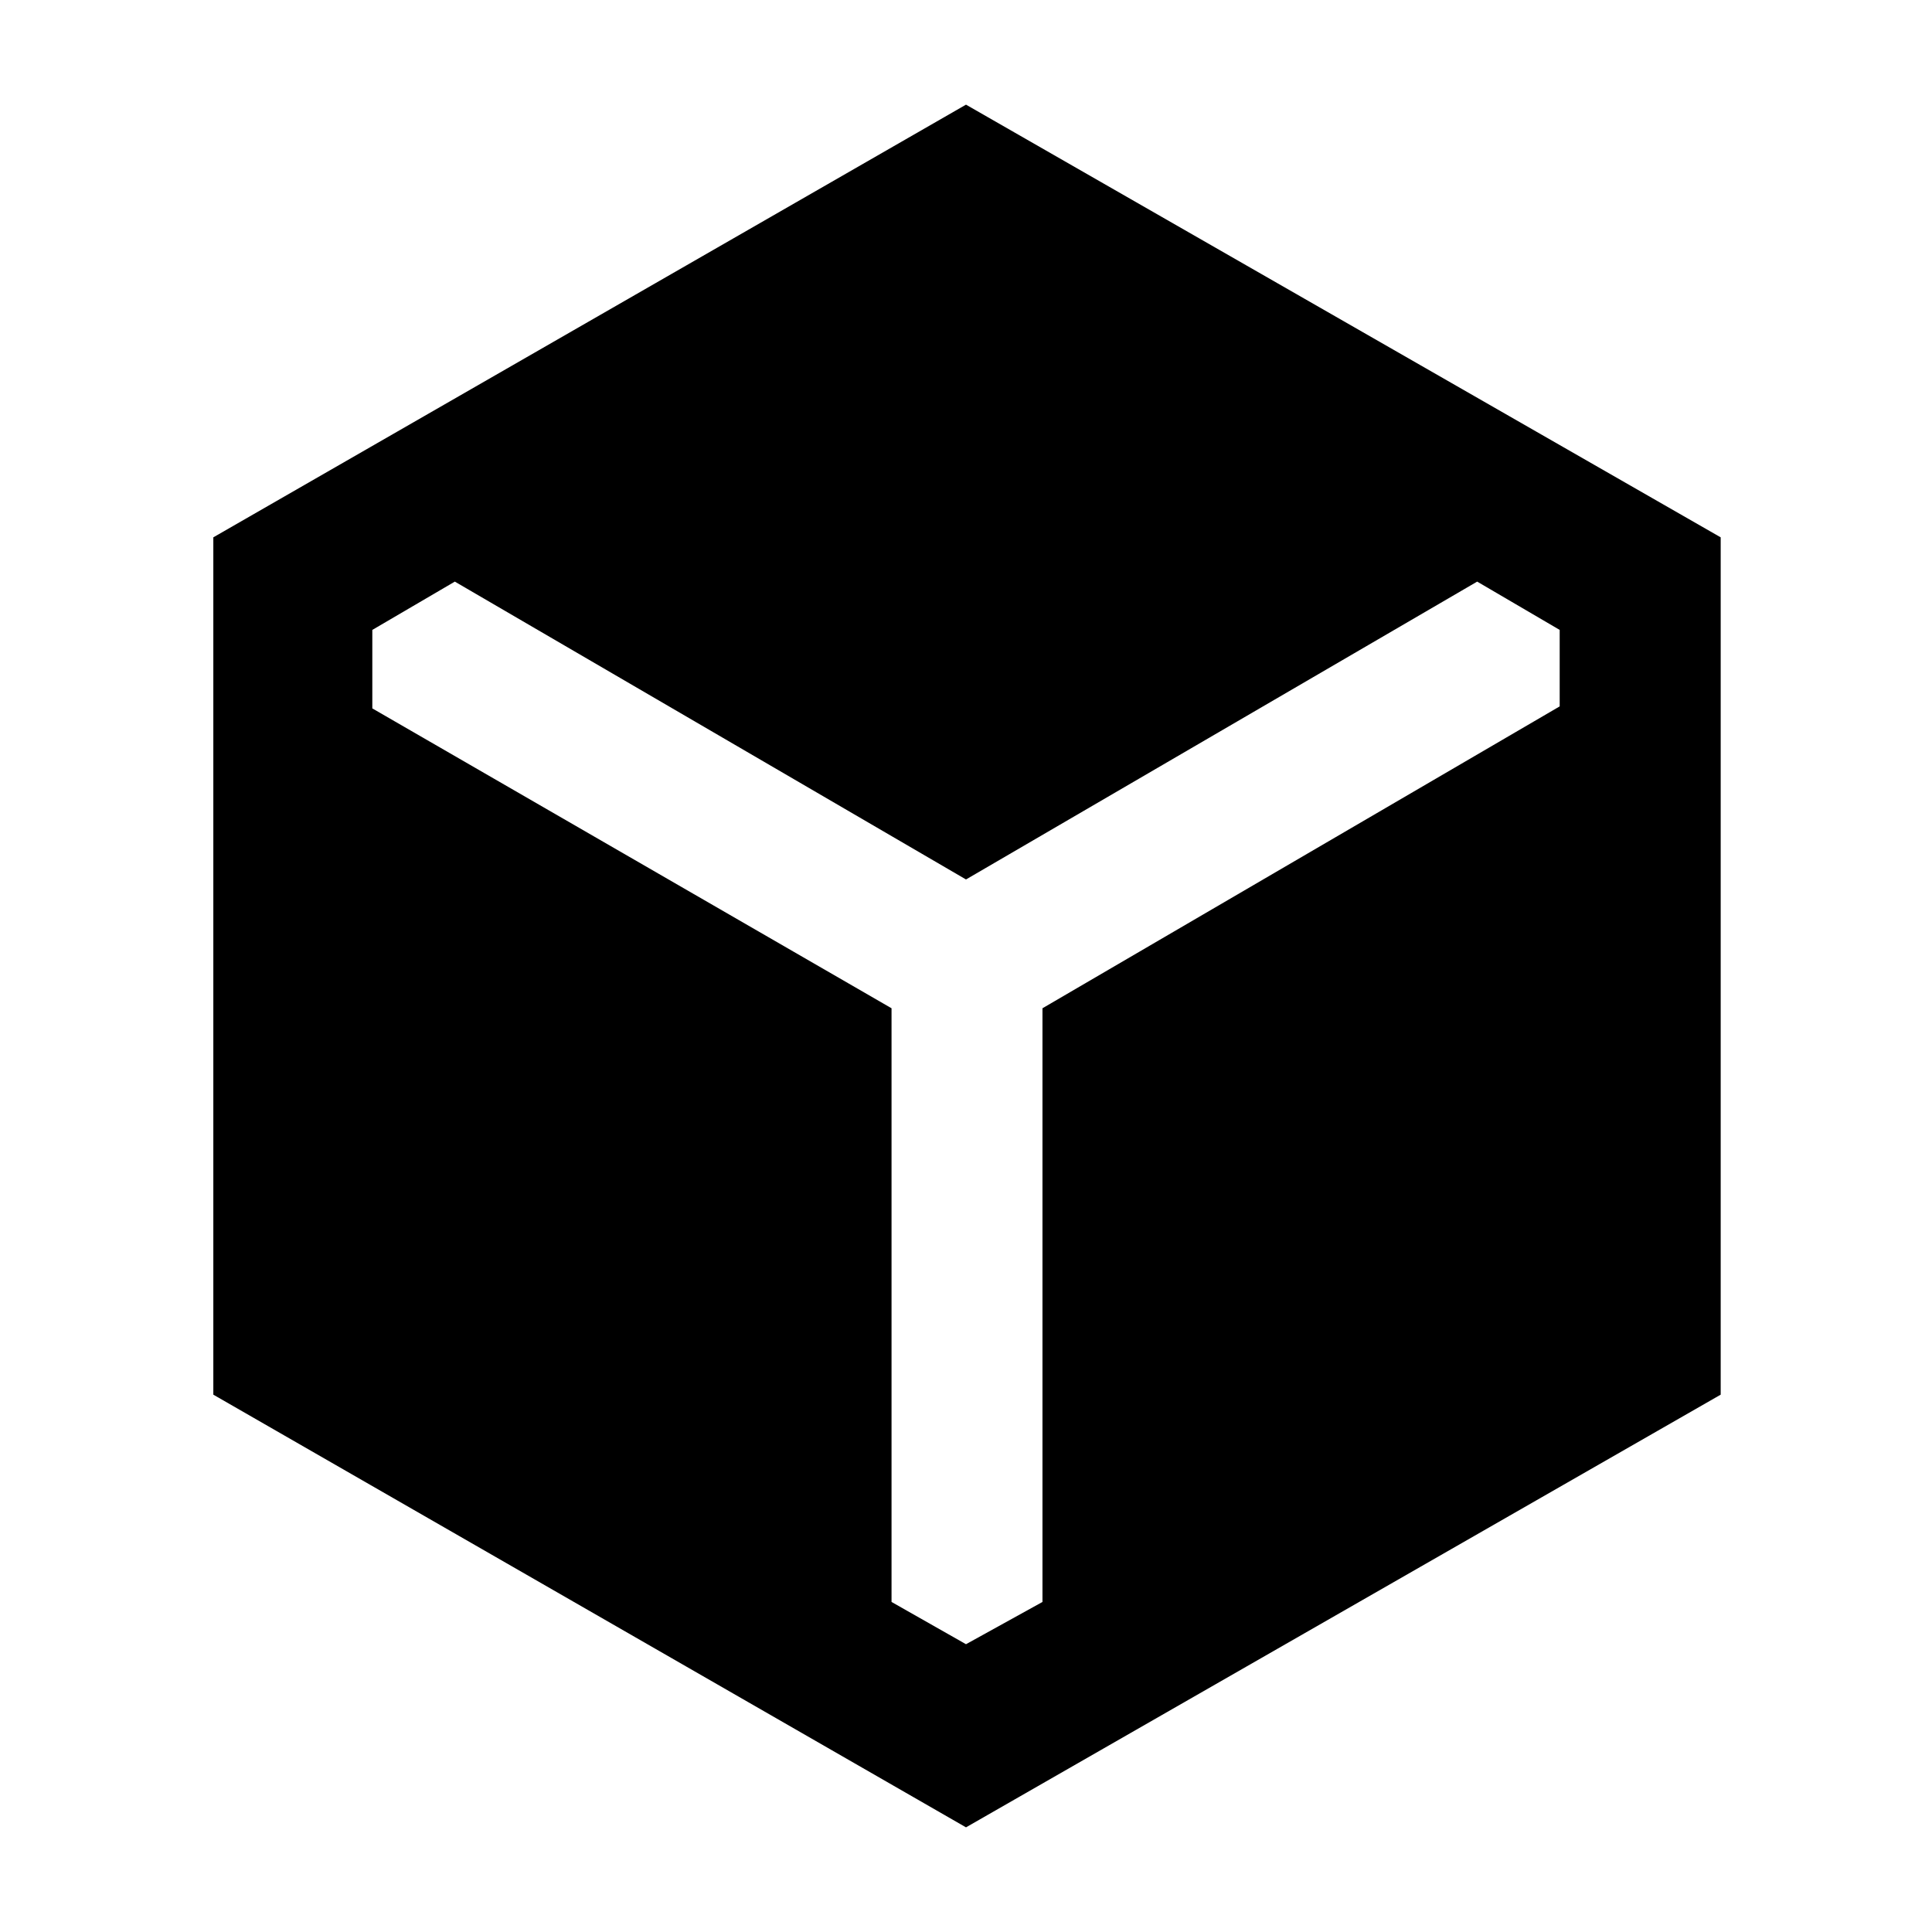 <svg xmlns="http://www.w3.org/2000/svg" width="48" height="48" viewBox="0 0 48 48"><path d="M5.3 34.65v-21.3L24 2.6l18.75 10.75v21.3L24 45.4Zm18.7 6.2 1.9-1.05V25.05l12.85-7.5v-1.9l-2.05-1.2-12.7 7.4-12.7-7.4-2.05 1.2v1.95l12.9 7.45V39.8Z"/></svg>
